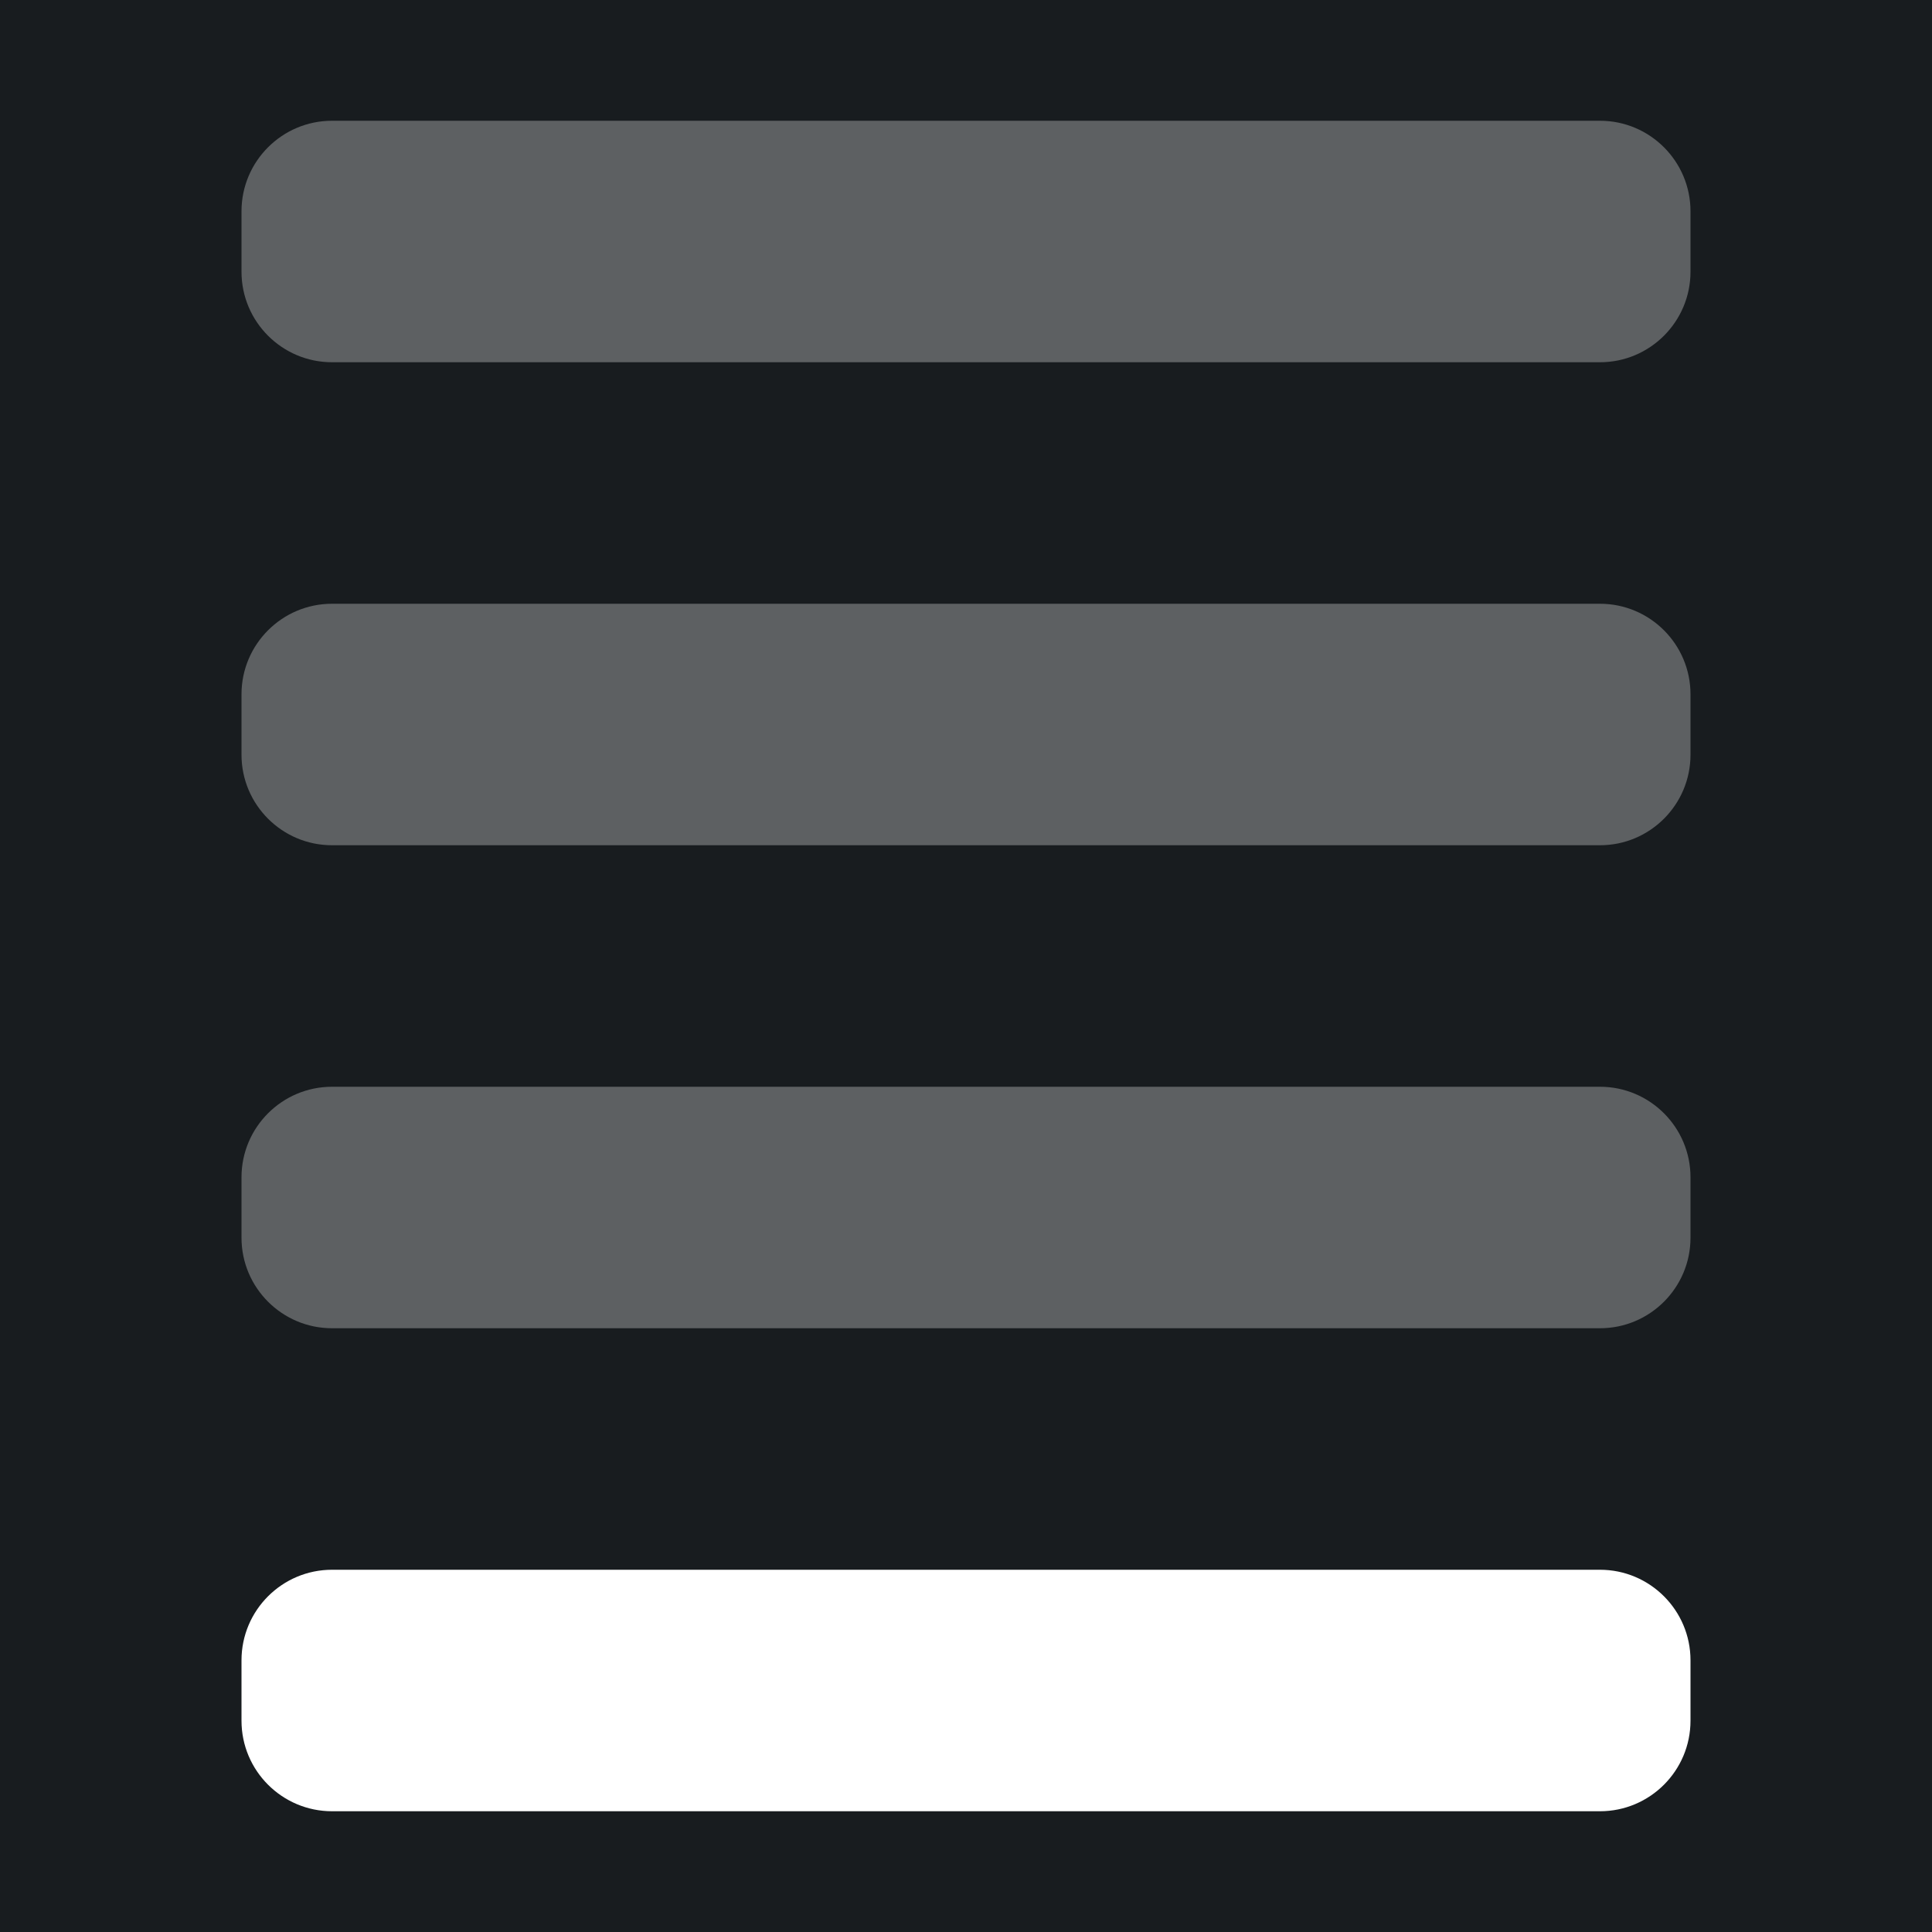 <svg width="32" height="32" viewBox="0 0 16 16" fill="none" xmlns="http://www.w3.org/2000/svg">
<rect x="0" y="0" width="16" height="16" fill="#181c1f"/>
<path opacity="0.3" fill-rule="evenodd" clip-rule="evenodd" d="M2 10.25C2 10.664 2.336 11 2.75 11L13.25 11C13.664 11 14 10.664 14 10.25L14 9.75C14 9.336 13.664 9 13.25 9L2.75 9C2.336 9 2 9.336 2 9.75L2 10.25ZM2.75 7C2.336 7 2 6.664 2 6.25L2 5.75C2 5.336 2.336 5 2.75 5L13.25 5C13.664 5 14 5.336 14 5.75L14 6.25C14 6.664 13.664 7 13.25 7L2.75 7ZM2.75 3C2.336 3 2 2.664 2 2.25L2 1.75C2 1.336 2.336 1 2.75 1L13.25 1C13.664 1 14 1.336 14 1.75L14 2.25C14 2.664 13.664 3 13.25 3L2.75 3Z" fill="#fff"/>
<path fill-rule="evenodd" clip-rule="evenodd" d="M2.75 15C2.336 15 2 14.664 2 14.25L2 13.75C2 13.336 2.336 13 2.75 13L13.25 13C13.664 13 14 13.336 14 13.75L14 14.25C14 14.664 13.664 15 13.25 15L2.75 15Z" fill="#fff"/>
</svg>
